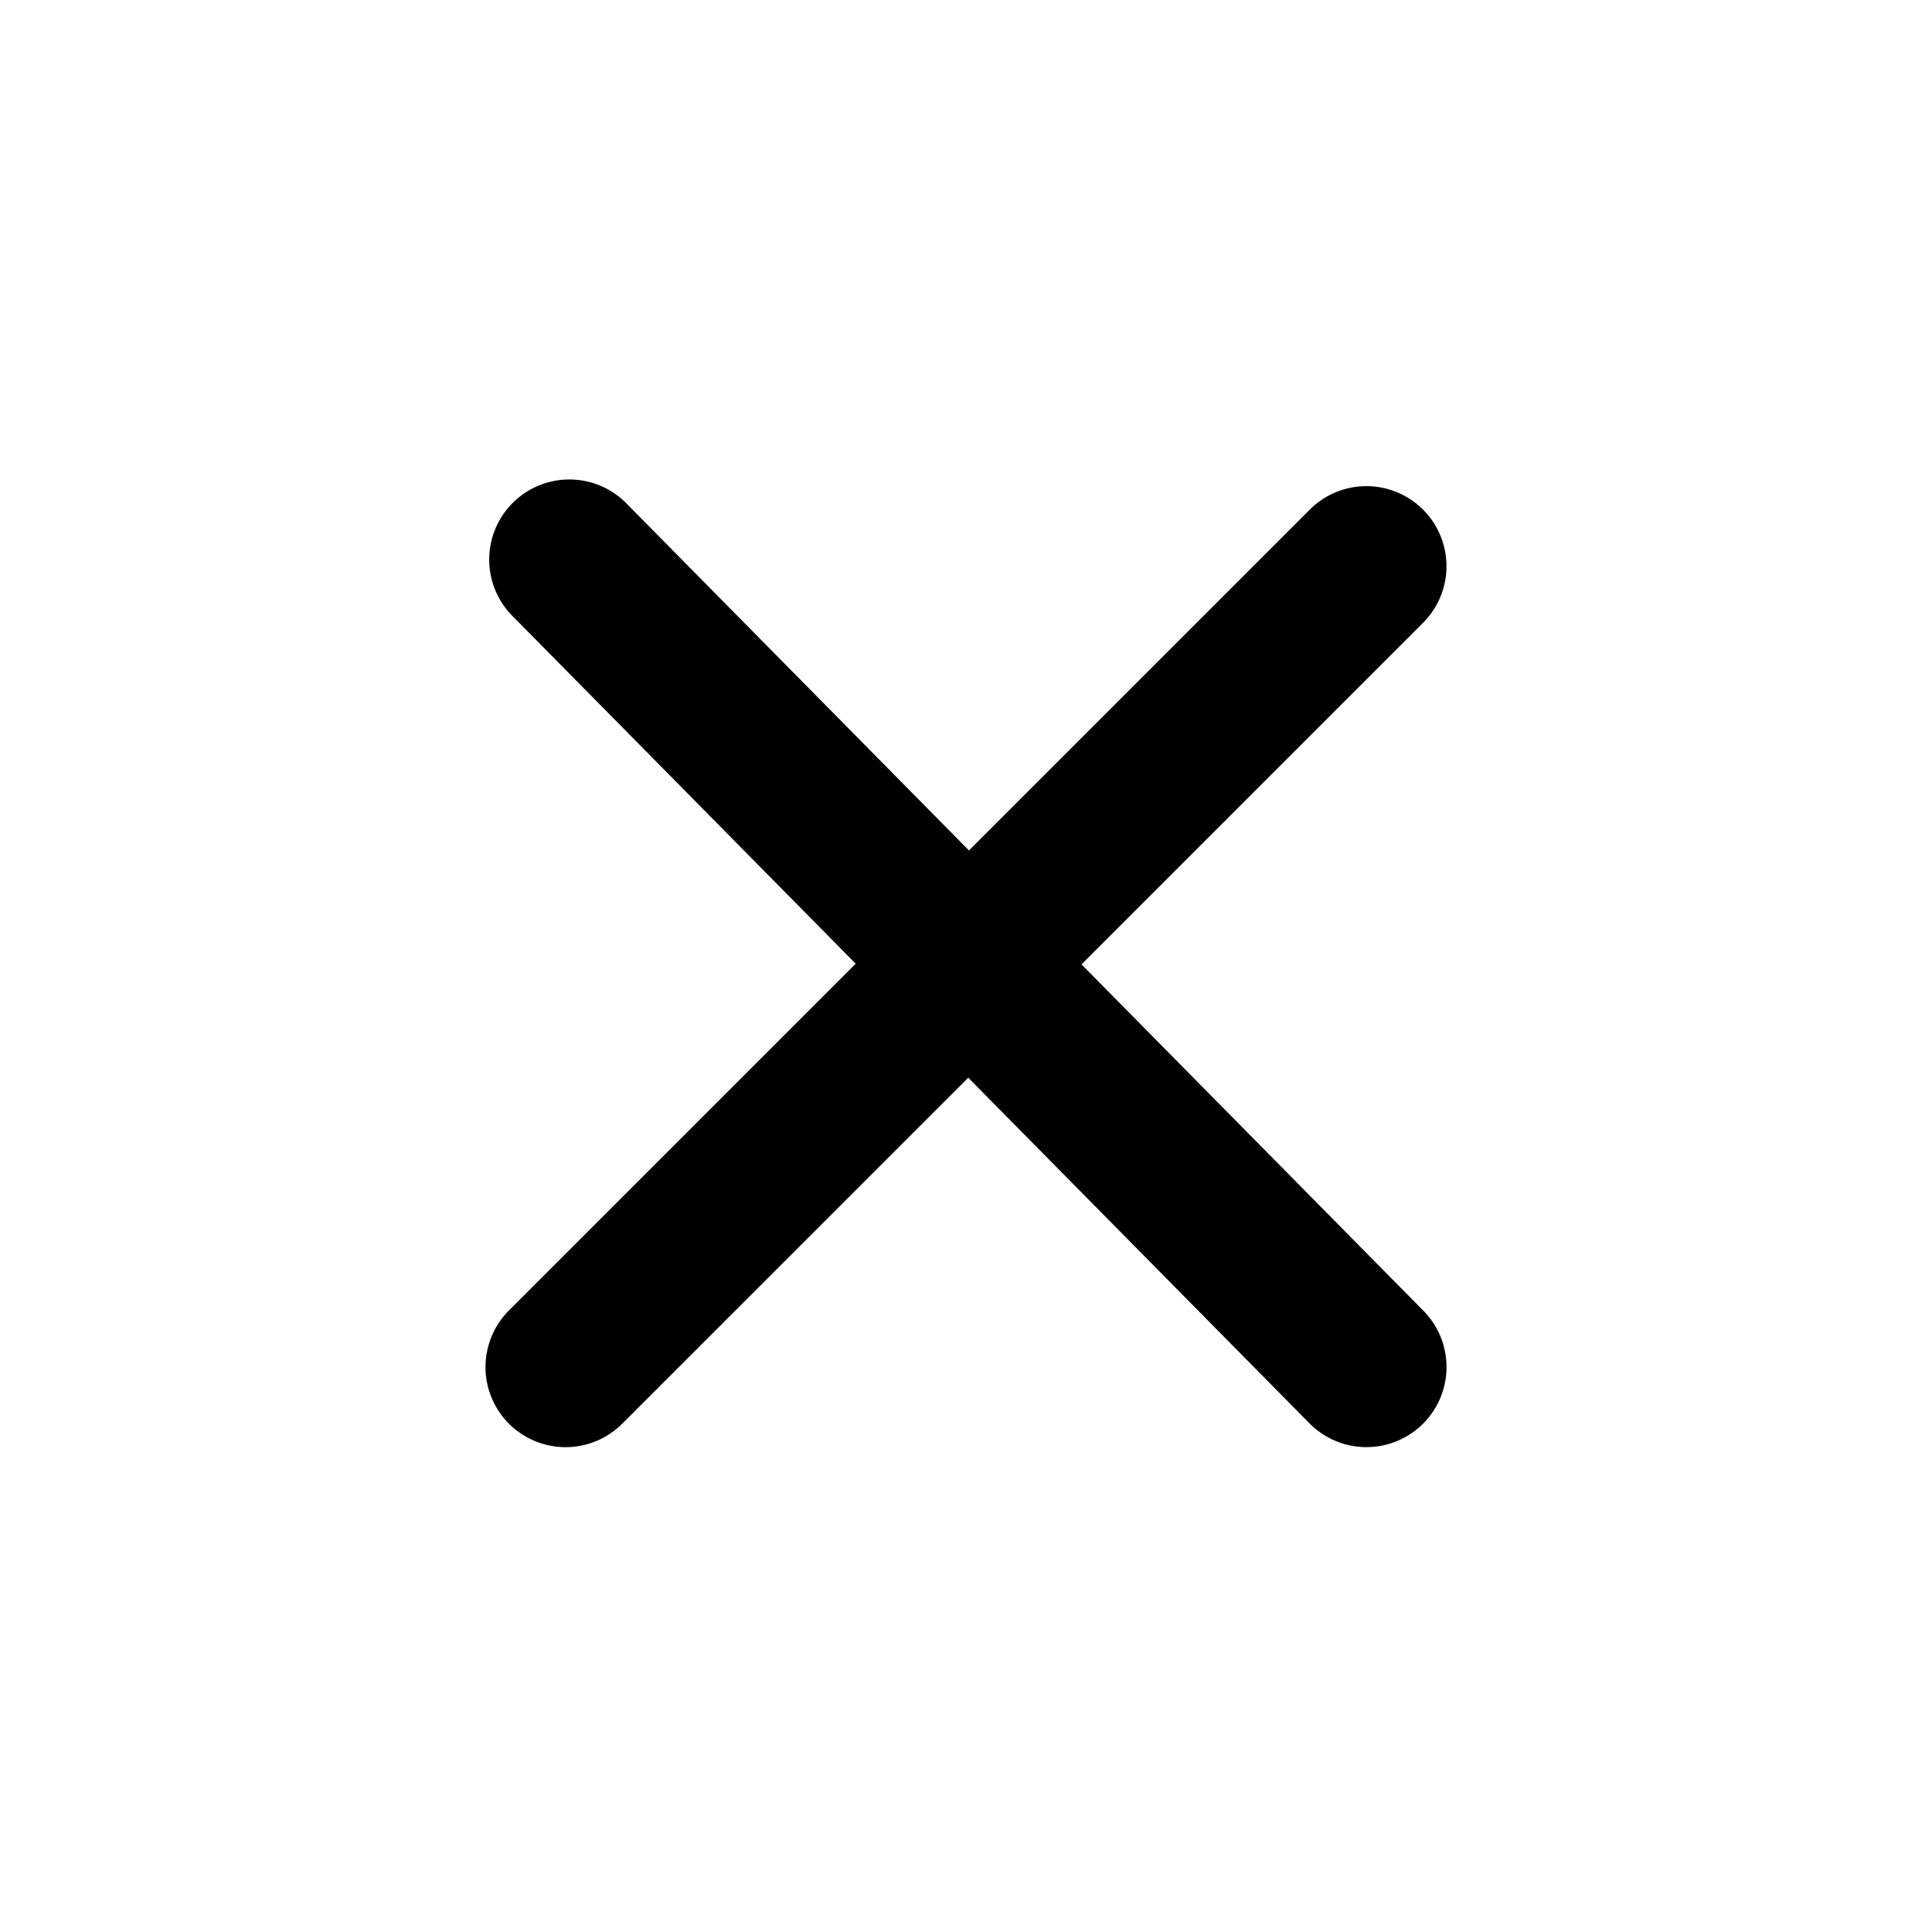 <svg xmlns="http://www.w3.org/2000/svg" viewBox="0 0 32 32" preserveAspectRatio="xMidYMid meet">
  <title>x.close.icon</title>
  <path d="M17.913,15.973l5.657-5.657A1.326,1.326,0,0,0,21.694,8.441L16.049,14.086l-5.651-5.725A1.327,1.327,0,1,0,8.51,10.225l5.663,5.737L8.43,21.705a1.326,1.326,0,1,0,1.876,1.876l5.731-5.731,5.651,5.724a1.326,1.326,0,1,0,1.889-1.863Z"/>
</svg>
